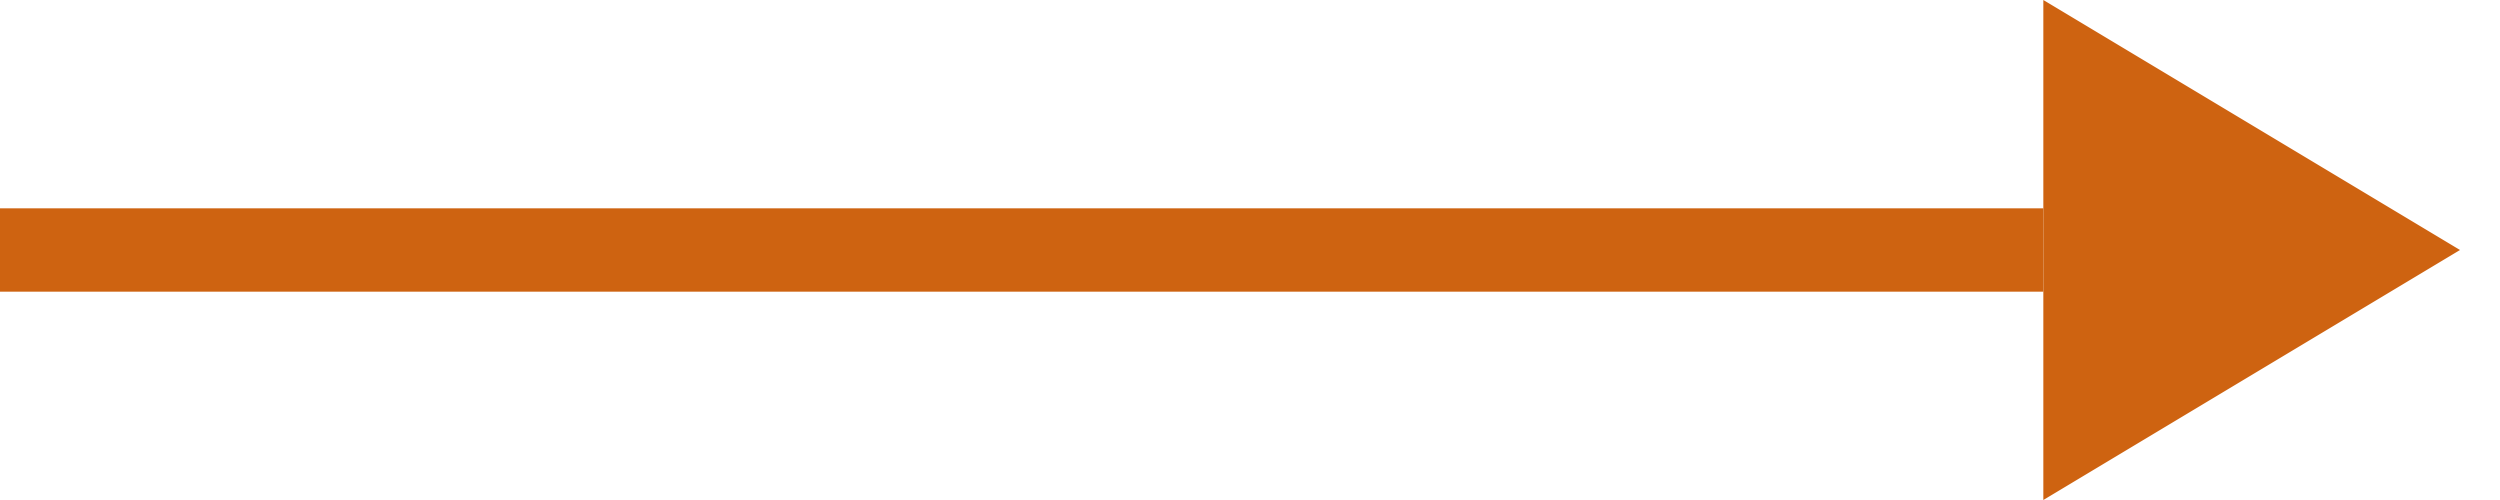 <svg xmlns="http://www.w3.org/2000/svg" width="30" height="6" viewBox="0 0 30 6"><path fill="none" stroke="#ce6311" stroke-miterlimit="50" d="M24.52 3H0"/><path fill="#ce6311" d="M29.52 3l-5 3V0z"/></svg>